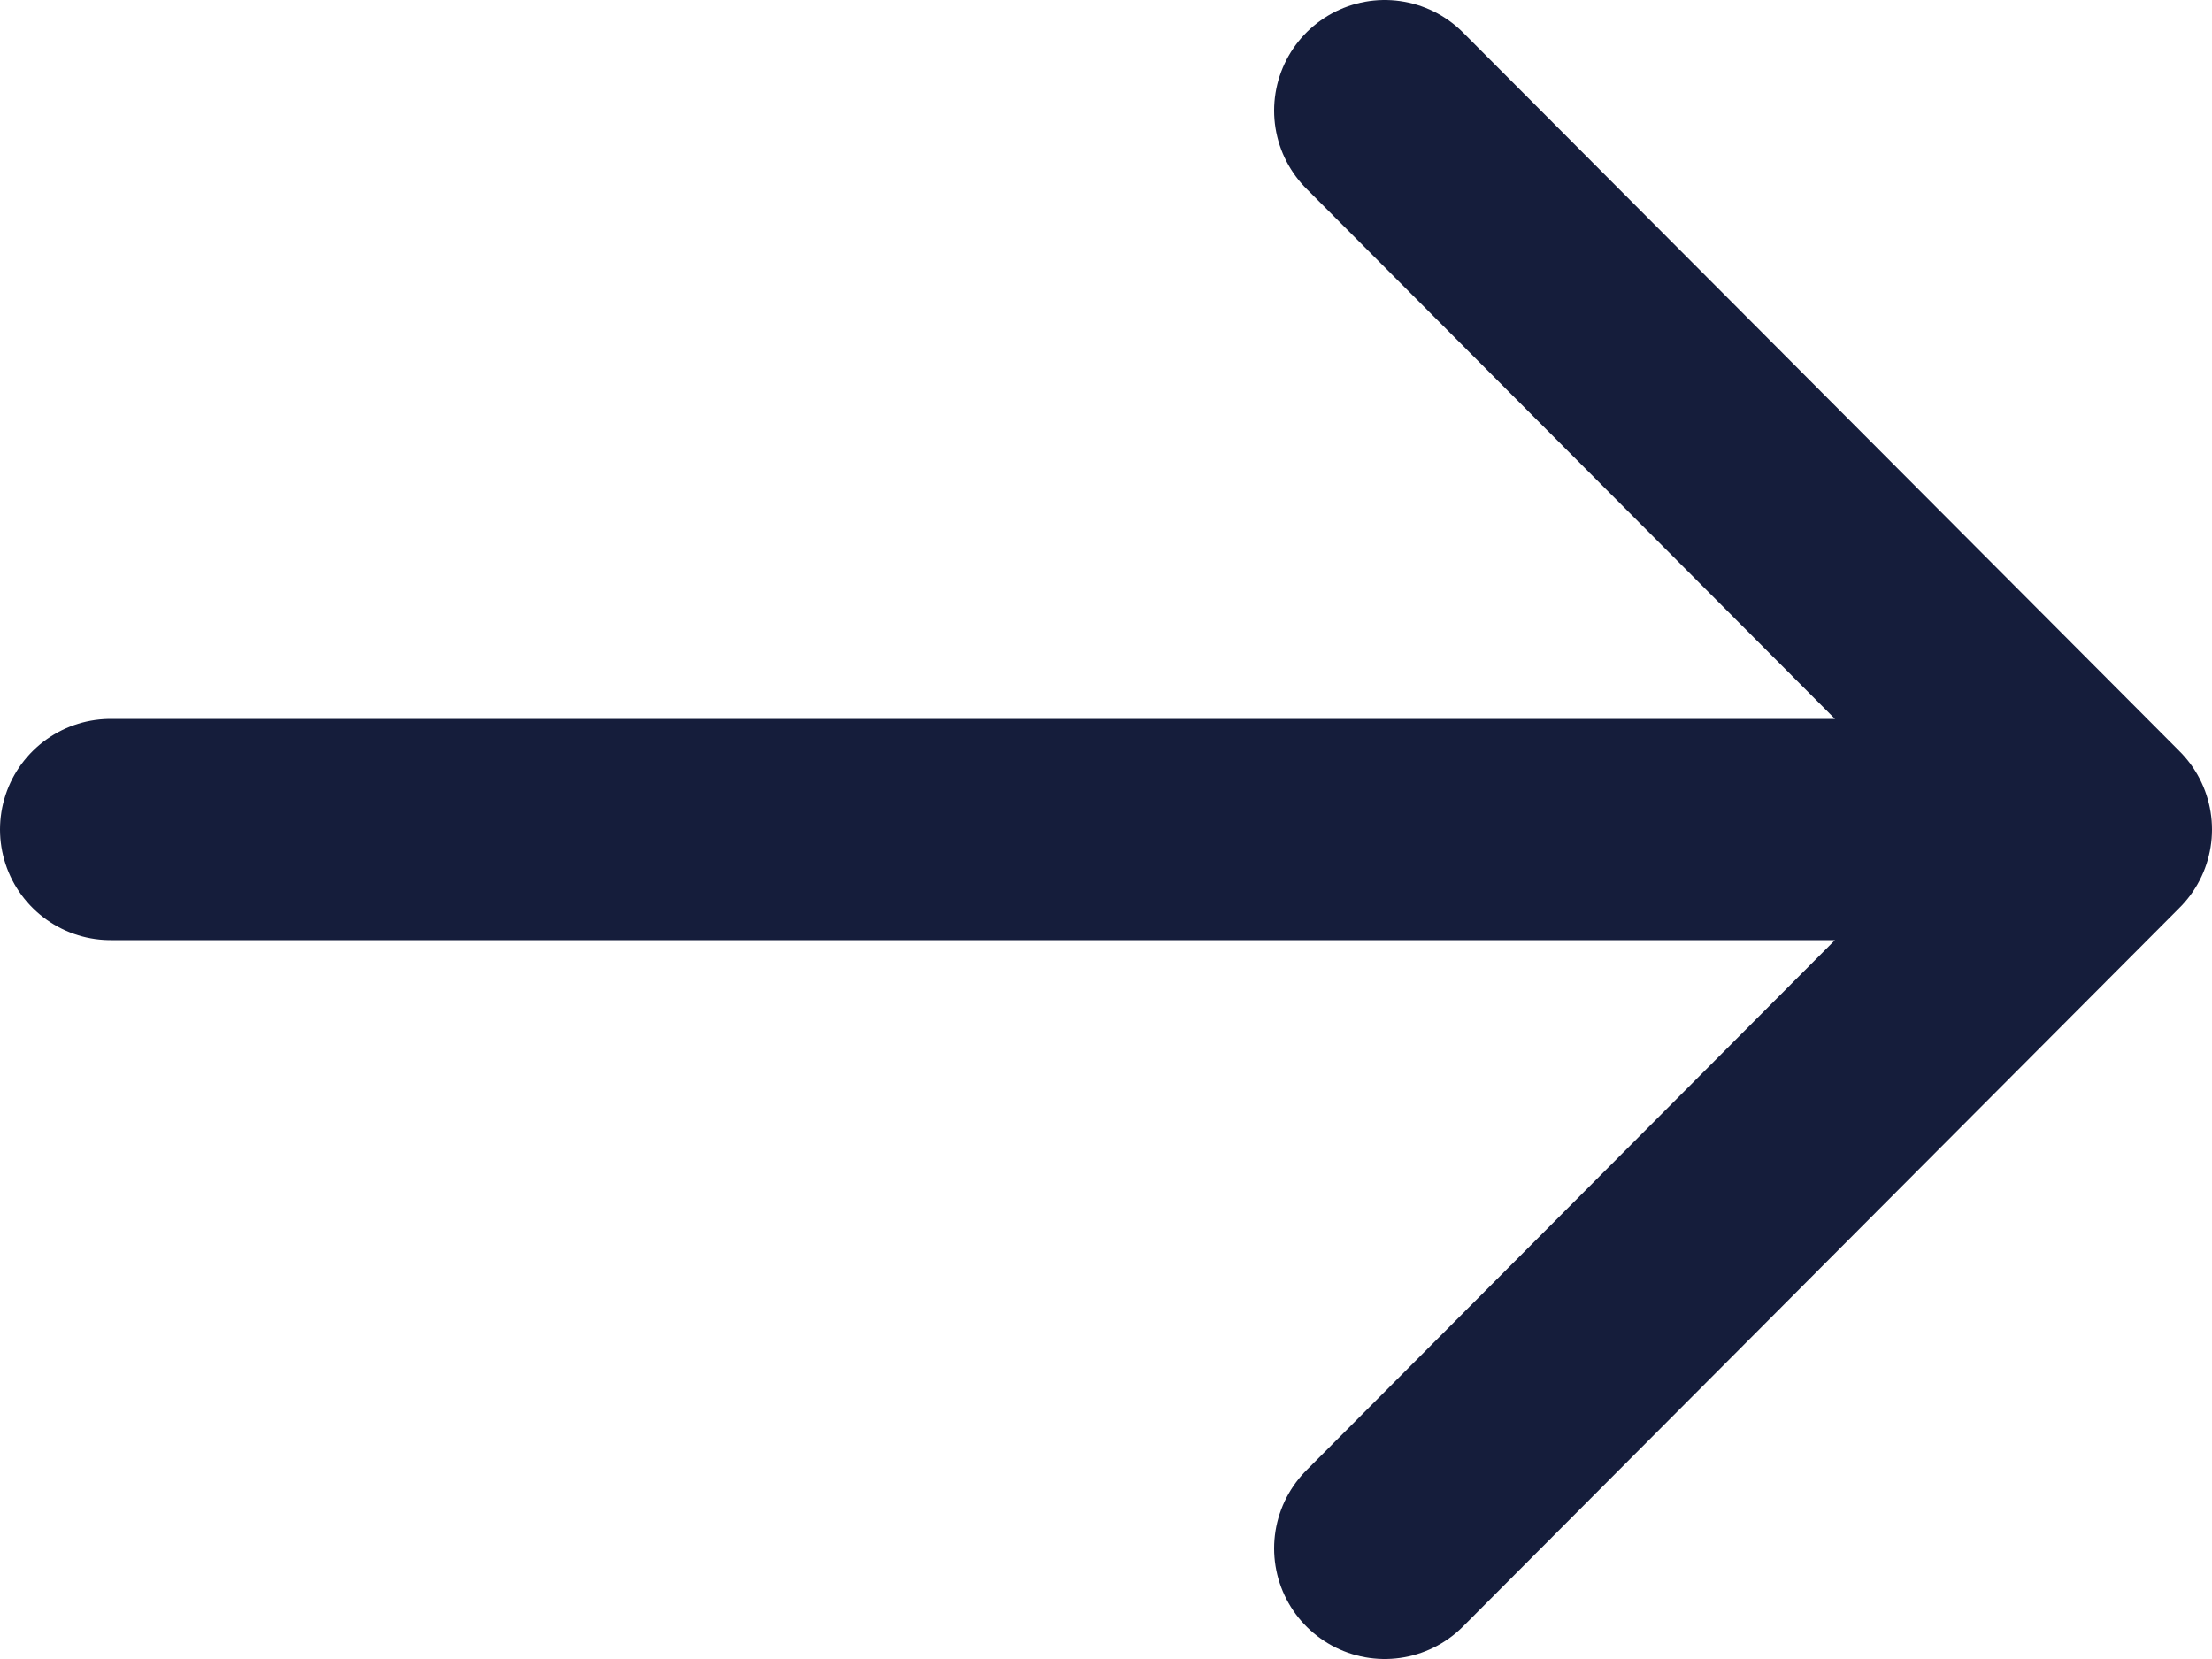 <svg width="20" height="15" viewBox="0 0 20 15" fill="none" xmlns="http://www.w3.org/2000/svg">
<path d="M1 7.5H19M19 7.5L12.52 1M19 7.5L12.52 14" stroke="#151D3B" stroke-width="2" stroke-linecap="round" stroke-linejoin="round"/>
</svg>
